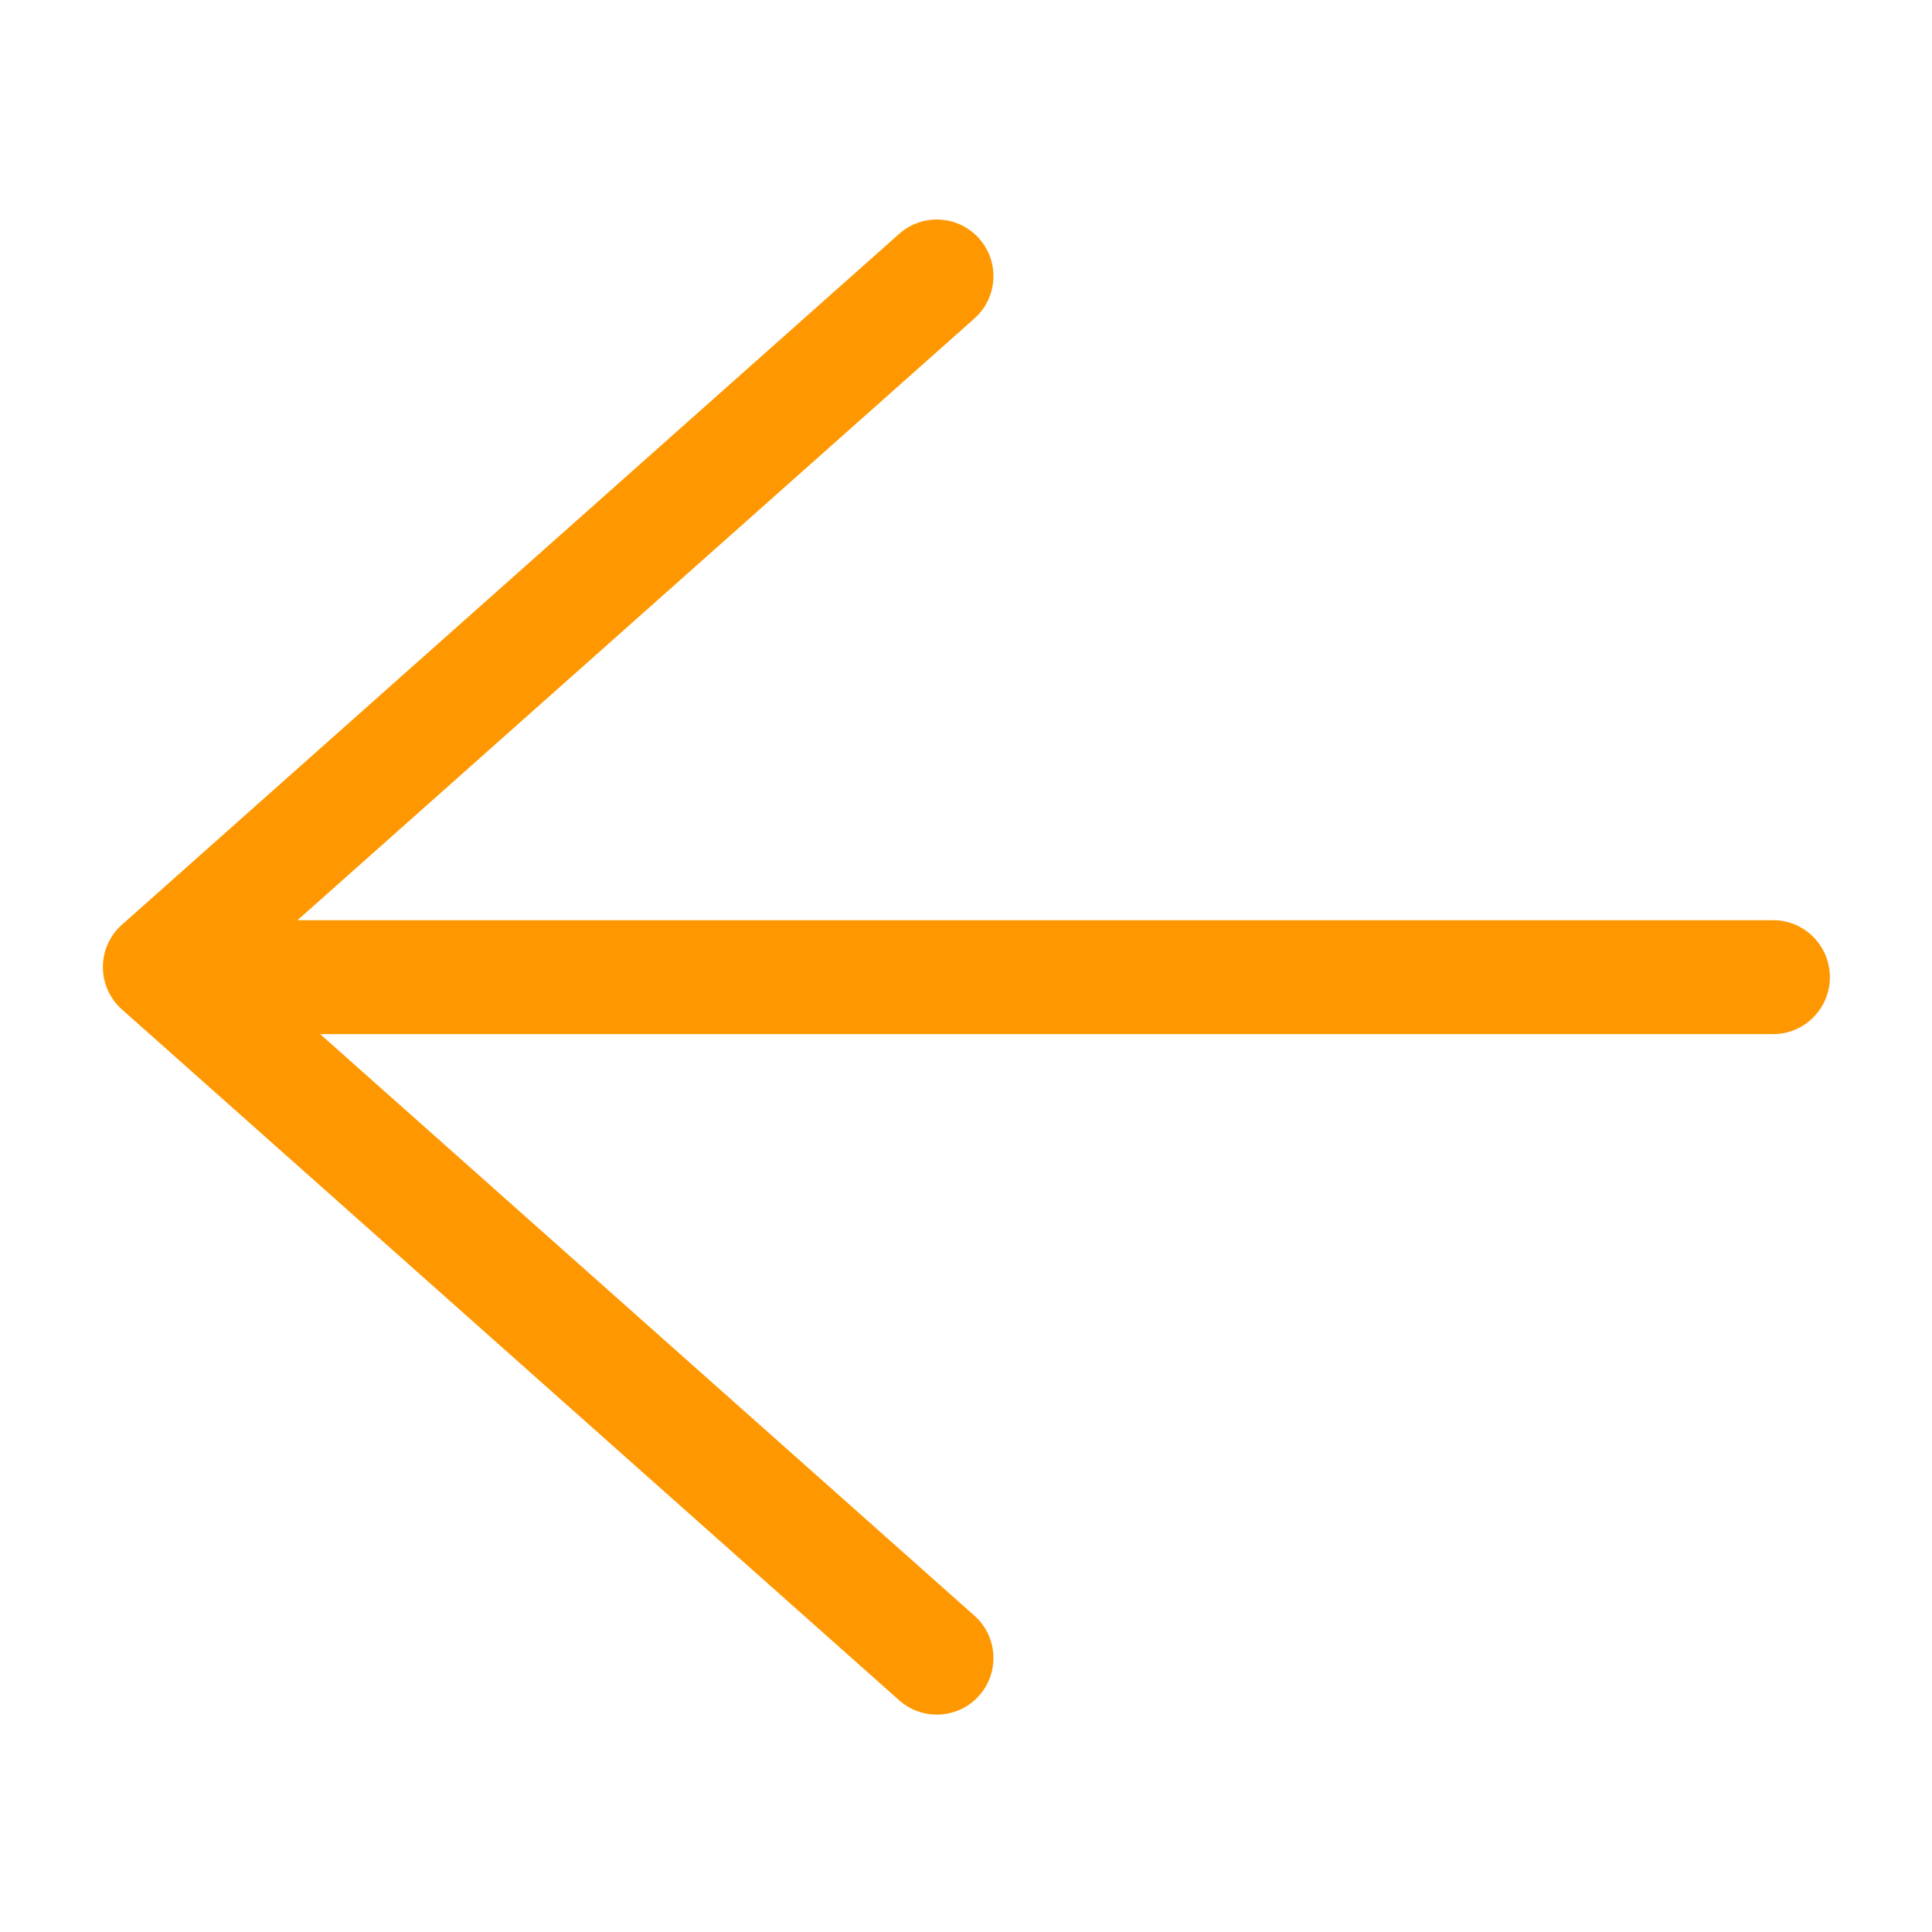 <?xml version="1.0" standalone="no"?><!DOCTYPE svg PUBLIC "-//W3C//DTD SVG 1.1//EN" "http://www.w3.org/Graphics/SVG/1.1/DTD/svg11.dtd"><svg t="1541063213171" class="icon" style="" viewBox="0 0 1024 1024" version="1.1" xmlns="http://www.w3.org/2000/svg" p-id="2135" xmlns:xlink="http://www.w3.org/1999/xlink" width="200" height="200"><defs><style type="text/css"></style></defs><path d="M939.88 487.725l-782.215 0 358.805-318.93c12.389-11.012 13.506-29.981 2.493-42.37-11.012-12.386-29.978-13.506-42.368-2.493L64.602 490.139c-6.408 5.694-10.073 13.859-10.073 22.431s3.665 16.737 10.073 22.431l411.993 366.204c5.717 5.084 12.835 7.581 19.926 7.581 8.274 0 16.514-3.404 22.442-10.074 11.012-12.387 9.896-31.357-2.493-42.368L169.688 548.1 939.88 548.1c16.574 0 30.012-13.613 30.012-30.188S956.455 487.725 939.88 487.725z" p-id="2136" fill="#FF9800"></path></svg>